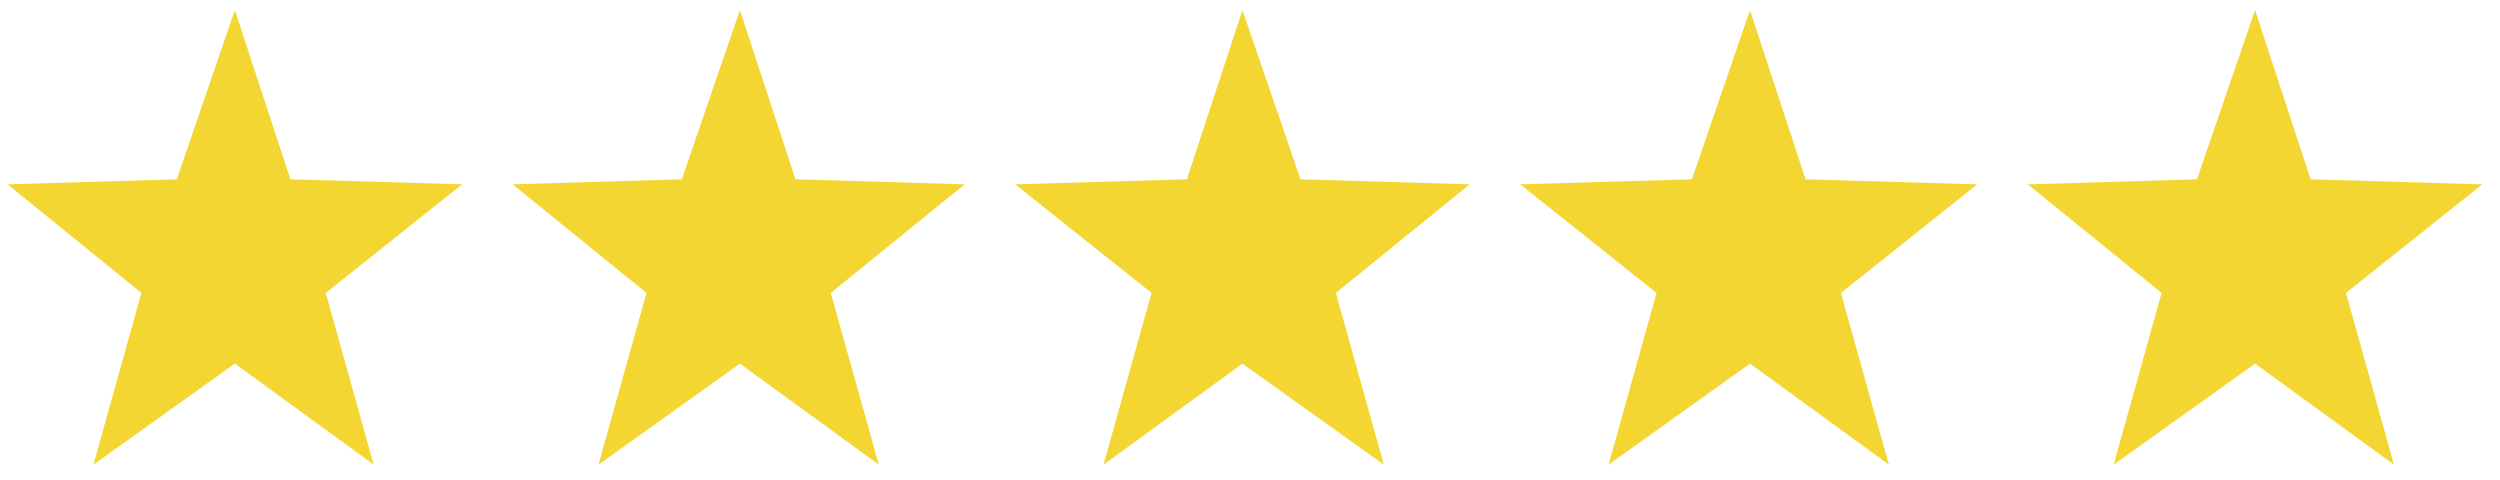 <svg version="1.2" xmlns="http://www.w3.org/2000/svg" viewBox="0 0 99 19" width="99" height="19"><style>.a{fill:#f4d633}</style><path class="a" d="m9.3 0.4l2.2 6.7 6.8 0.2-5.4 4.3 1.9 6.8-5.5-4-5.6 4 1.9-6.8-5.3-4.3 6.7-0.2z"/><path class="a" d="m89.3 0.4l2.2 6.7 6.8 0.2-5.4 4.3 1.9 6.8-5.5-4-5.6 4 1.9-6.8-5.3-4.3 6.7-0.2z"/><path class="a" d="m29.3 0.4l2.2 6.7 6.7 0.2-5.3 4.3 1.9 6.8-5.5-4-5.6 4 1.9-6.8-5.3-4.3 6.7-0.2z"/><path class="a" d="m49.2 0.4l2.3 6.7 6.7 0.2-5.3 4.3 1.9 6.8-5.6-4-5.5 4 1.9-6.8-5.4-4.3 6.8-0.2z"/><path class="a" d="m69.3 0.4l2.2 6.7 6.8 0.2-5.4 4.3 1.9 6.8-5.5-4-5.6 4 1.9-6.8-5.4-4.3 6.8-0.2z"/></svg>